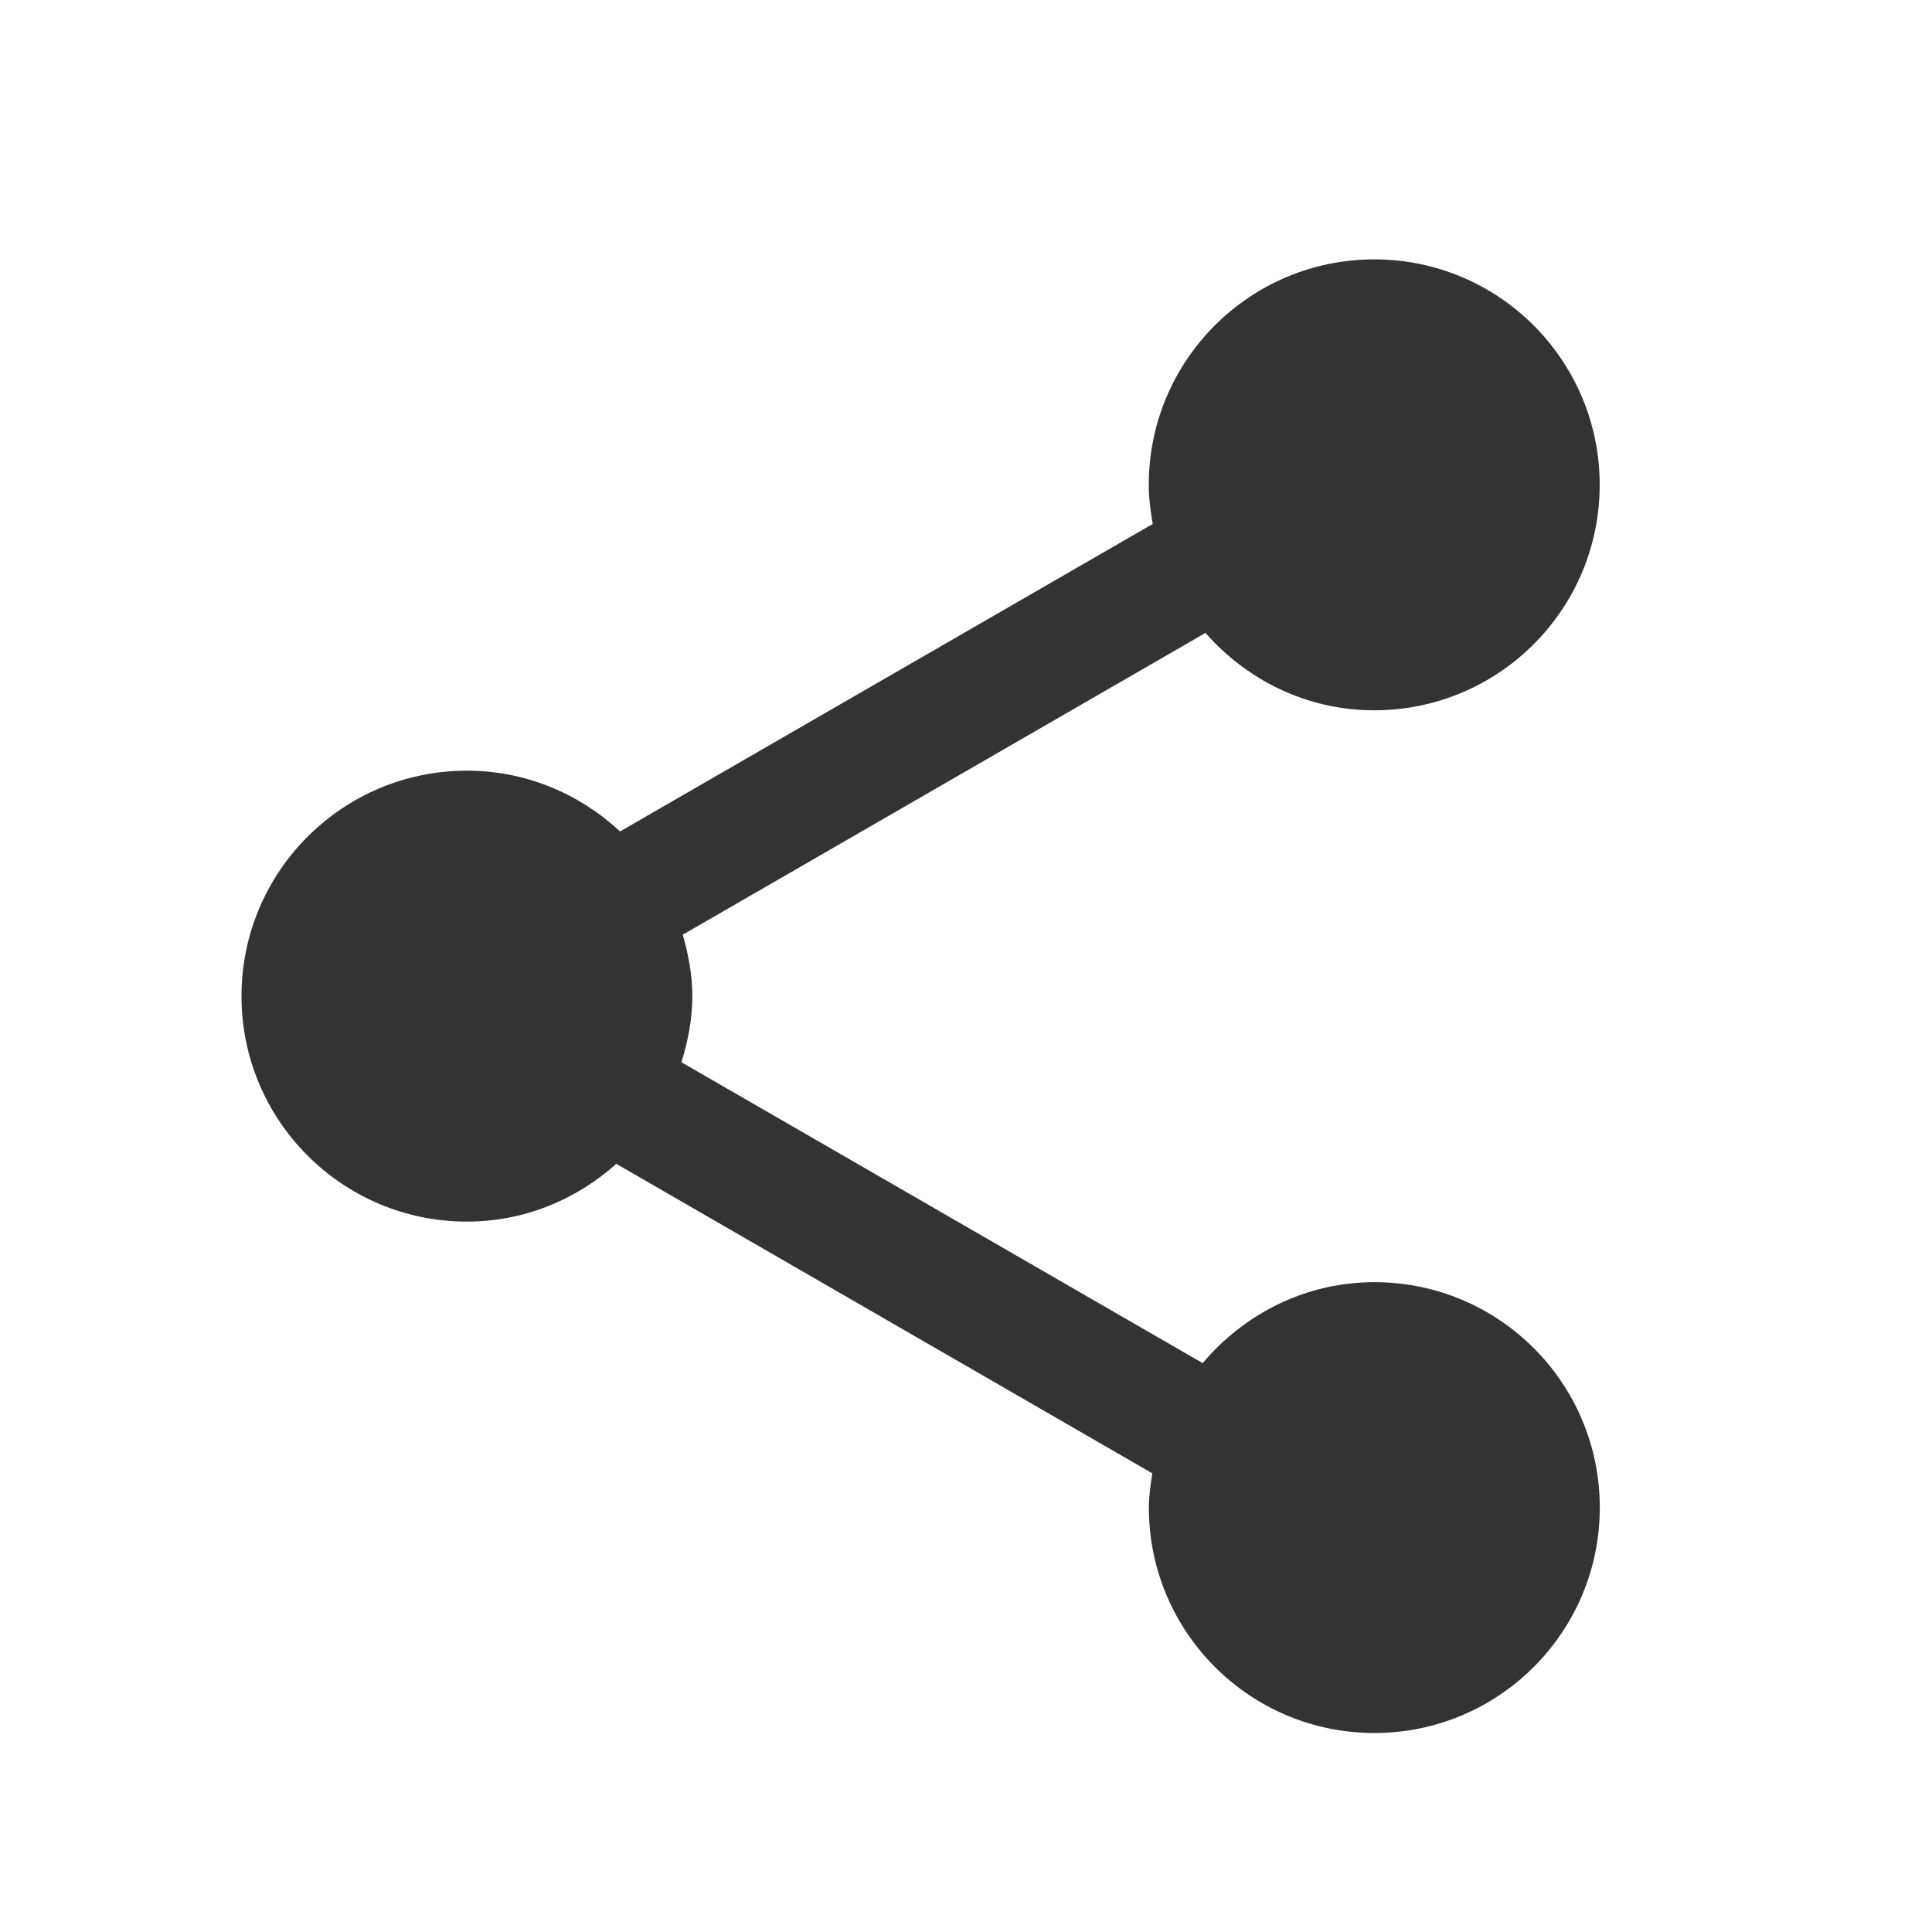 <?xml version="1.0" encoding="utf-8"?>
<!-- Generator: Adobe Illustrator 23.0.0, SVG Export Plug-In . SVG Version: 6.00 Build 0)  -->
<svg version="1.1" id="图层_1" xmlns="http://www.w3.org/2000/svg" xmlns:xlink="http://www.w3.org/1999/xlink" x="0px" y="0px"
	 viewBox="0 0 200 200" style="enable-background:new 0 0 200 200;" xml:space="preserve">
<style type="text/css">
	.st0{fill:none;stroke:#333333;stroke-width:2;stroke-miterlimit:10;}
	.st1{fill:#333333;}
</style>
<g>
	<g>
		<path class="st0" d="M141.6,160.2"/>
	</g>
</g>
<g>
	<g>
		<path class="st0" d="M140.84,47.06"/>
	</g>
</g>
<path class="st1" d="M142.28,132.73c-7.16,0-13.49,3.3-17.78,8.38l-53.96-31.15c0.67-2.17,1.13-4.43,1.13-6.83
	c0-2.22-0.41-4.33-0.99-6.37l54.11-31.24c4.28,4.87,10.48,8.01,17.47,8.01c12.89,0,23.34-10.45,23.34-23.34
	s-10.45-23.34-23.34-23.34s-23.34,10.45-23.34,23.34c0,1.39,0.18,2.73,0.41,4.05L64.19,86.07c-4.17-3.87-9.71-6.29-15.85-6.29
	C35.45,79.78,25,90.23,25,103.12s10.45,23.34,23.34,23.34c5.96,0,11.34-2.3,15.46-5.98l55.49,32.04c-0.18,1.16-0.36,2.33-0.36,3.54
	c0,12.89,10.45,23.34,23.34,23.34s23.34-10.45,23.34-23.34S155.17,132.73,142.28,132.73z"/>
</svg>
